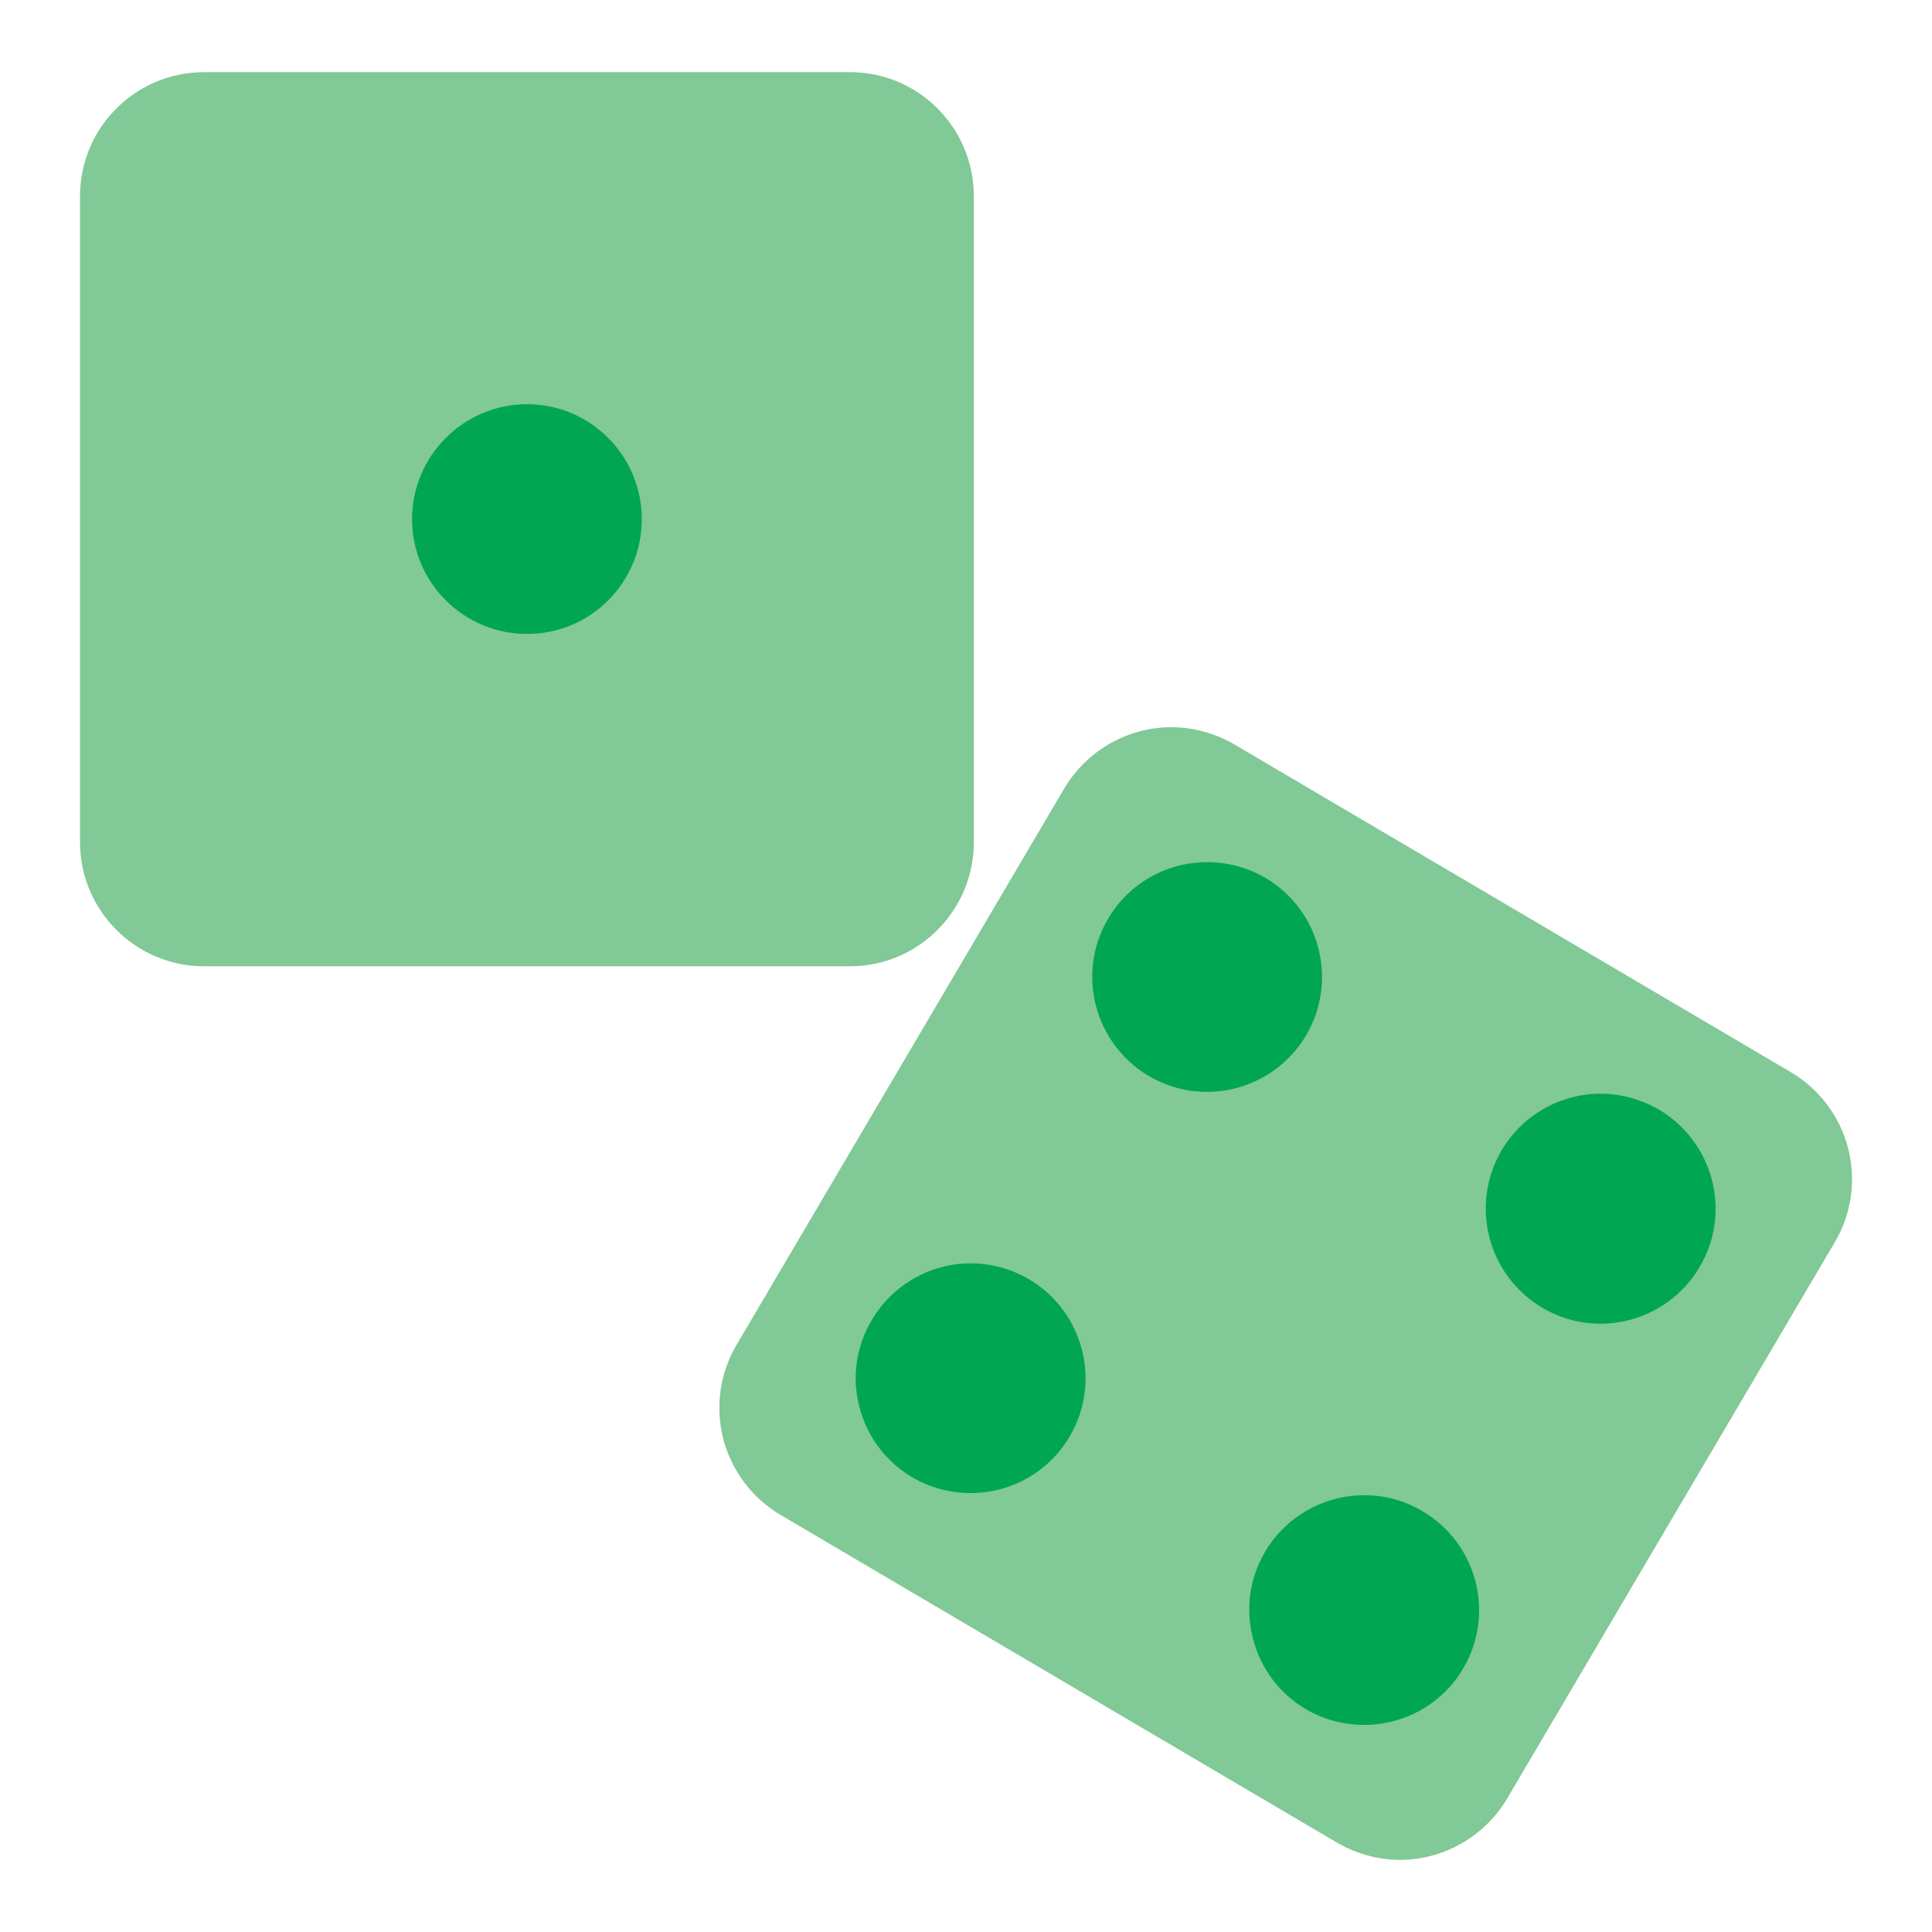 <svg enable-background="new 0 0 64 64" height="512" viewBox="0 0 64 64" width="512" xmlns="http://www.w3.org/2000/svg"><g id="Layer_10"><path d="m60.78 41.15-10.86 18.44c-.74 1.24-2.09 2.02-3.54 2.02-.729 0-1.45-.2-2.09-.57l-18.44-10.86c-.939-.56-1.609-1.45-1.89-2.51-.27-1.07-.12-2.17.44-3.12l10.86-18.44c.74-1.24 2.09-2.02 3.54-2.02.73 0 1.45.2 2.09.57l18.44 10.86c.939.56 1.61 1.45 1.89 2.51.27 1.07.12 2.17-.44 3.12z" fill="#81c996"/><g fill="#00a651"><path d="m43.27 34.29c1.061-1.8.461-4.14-1.35-5.21-.59-.34-1.25-.52-1.93-.52-1.351 0-2.601.71-3.28 1.87-1.07 1.81-.46 4.14 1.34 5.21.59.35 1.26.53 1.931.53 1.349 0 2.609-.72 3.289-1.88z"/><path d="m34.09 42.38c-.59-.35-1.26-.53-1.93-.53-1.351 0-2.601.72-3.28 1.88-.52.87-.67 1.9-.41 2.88.25.98.88 1.81 1.75 2.33.59.34 1.261.52 1.931.52 1.35 0 2.6-.71 3.279-1.87.521-.88.66-1.9.41-2.88-.26-.99-.88-1.82-1.75-2.33z"/><path d="m54.96 36.76c-.59-.34-1.26-.53-1.94-.53-1.34 0-2.6.72-3.279 1.88-1.061 1.81-.46 4.14 1.35 5.21.59.35 1.25.53 1.93.53 1.341 0 2.601-.72 3.28-1.88.521-.87.66-1.9.41-2.88-.261-.99-.881-1.81-1.751-2.33z"/><path d="m47.12 50.06c-.58-.35-1.25-.53-1.93-.53-1.341 0-2.601.72-3.28 1.87-.521.88-.66 1.91-.4 2.89.25.98.87 1.81 1.75 2.33.58.34 1.25.52 1.931.52 1.34 0 2.6-.71 3.279-1.87 1.07-1.81.46-4.15-1.35-5.21z"/></g><path d="m32.26 6.5v21.4c0 2.26-1.84 4.11-4.1 4.11h-21.4c-2.27 0-4.109-1.85-4.109-4.11v-21.4c0-2.27 1.84-4.11 4.109-4.11h21.4c2.26 0 4.1 1.84 4.1 4.11z" fill="#81c996"/><path d="m17.46 13.39c-2.1 0-3.81 1.71-3.81 3.81s1.71 3.8 3.81 3.8 3.8-1.7 3.8-3.8-1.7-3.81-3.8-3.81z" fill="#00a651"/></g></svg>